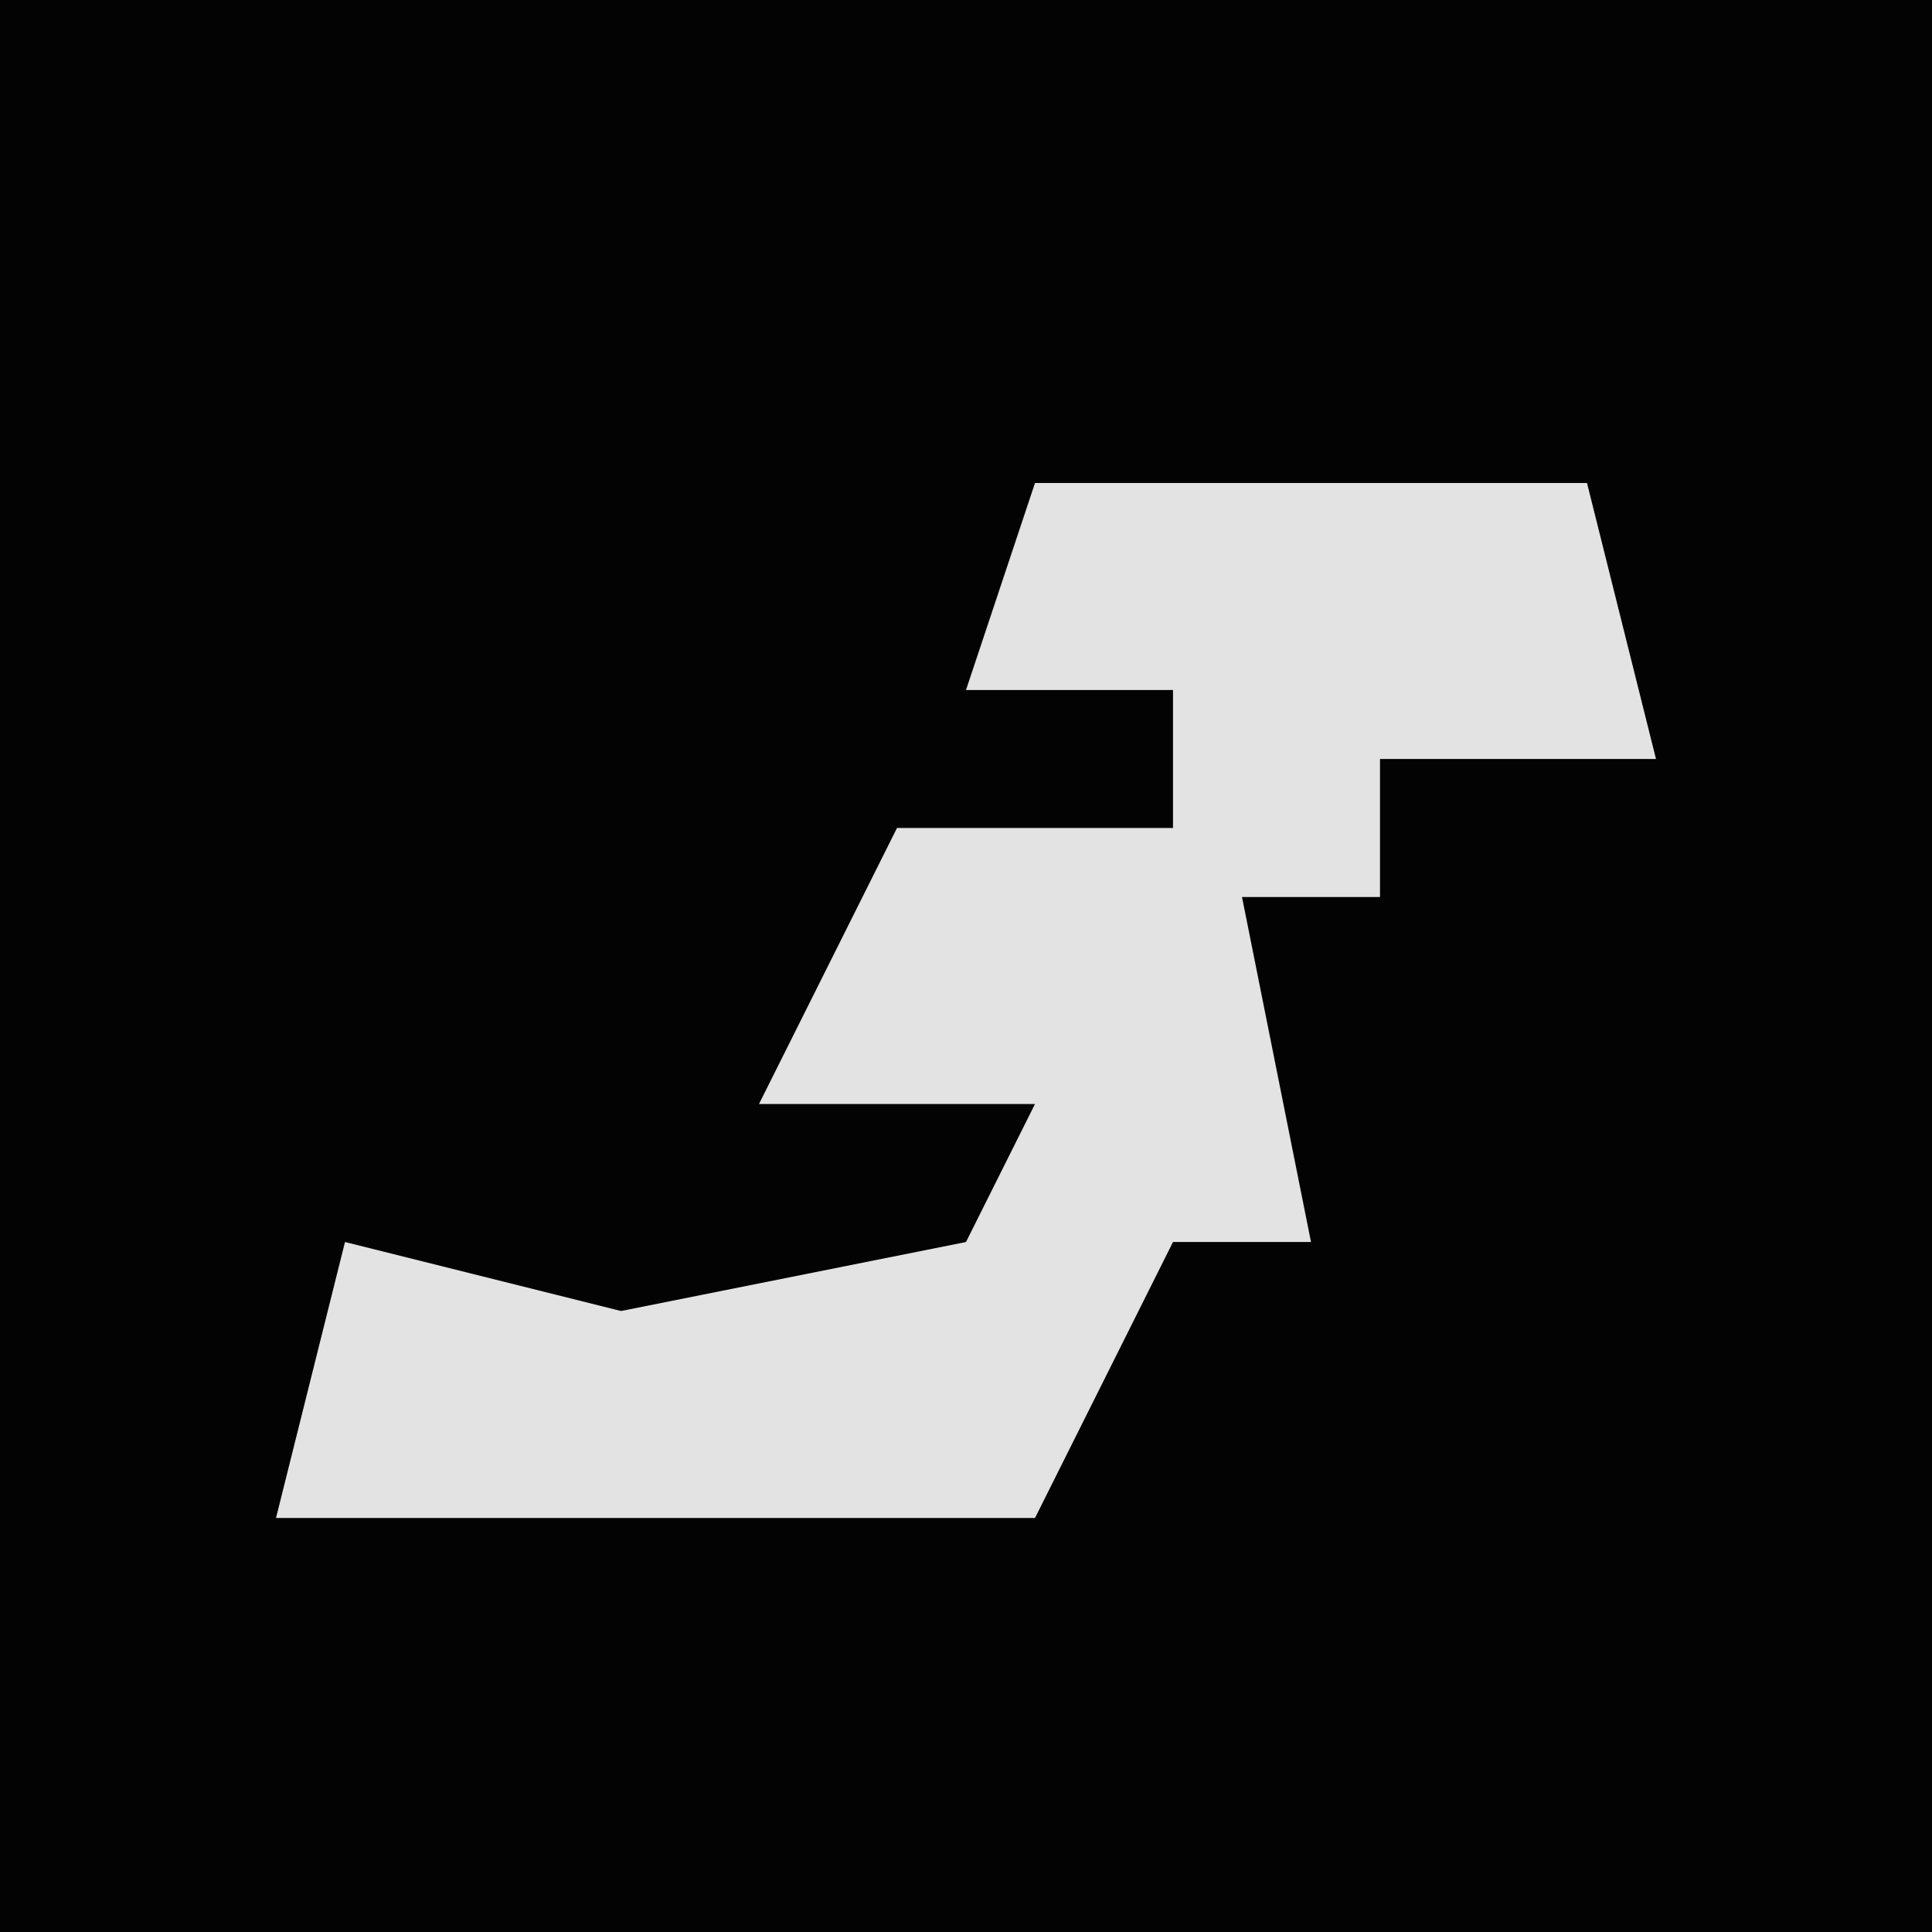 <?xml version="1.0" encoding="UTF-8"?>
<svg version="1.1" xmlns="http://www.w3.org/2000/svg" width="28" height="28">
<path d="M0,0 L28,0 L28,28 L0,28 Z " fill="#030303" transform="translate(0,0)"/>
<path d="M0,0 L8,0 L9,4 L5,4 L5,6 L3,6 L4,11 L2,11 L0,15 L-11,15 L-10,11 L-6,12 L-1,11 L0,9 L-4,9 L-2,5 L2,5 L2,3 L-1,3 Z " fill="#E3E3E3" transform="translate(15,7)"/>
</svg>
